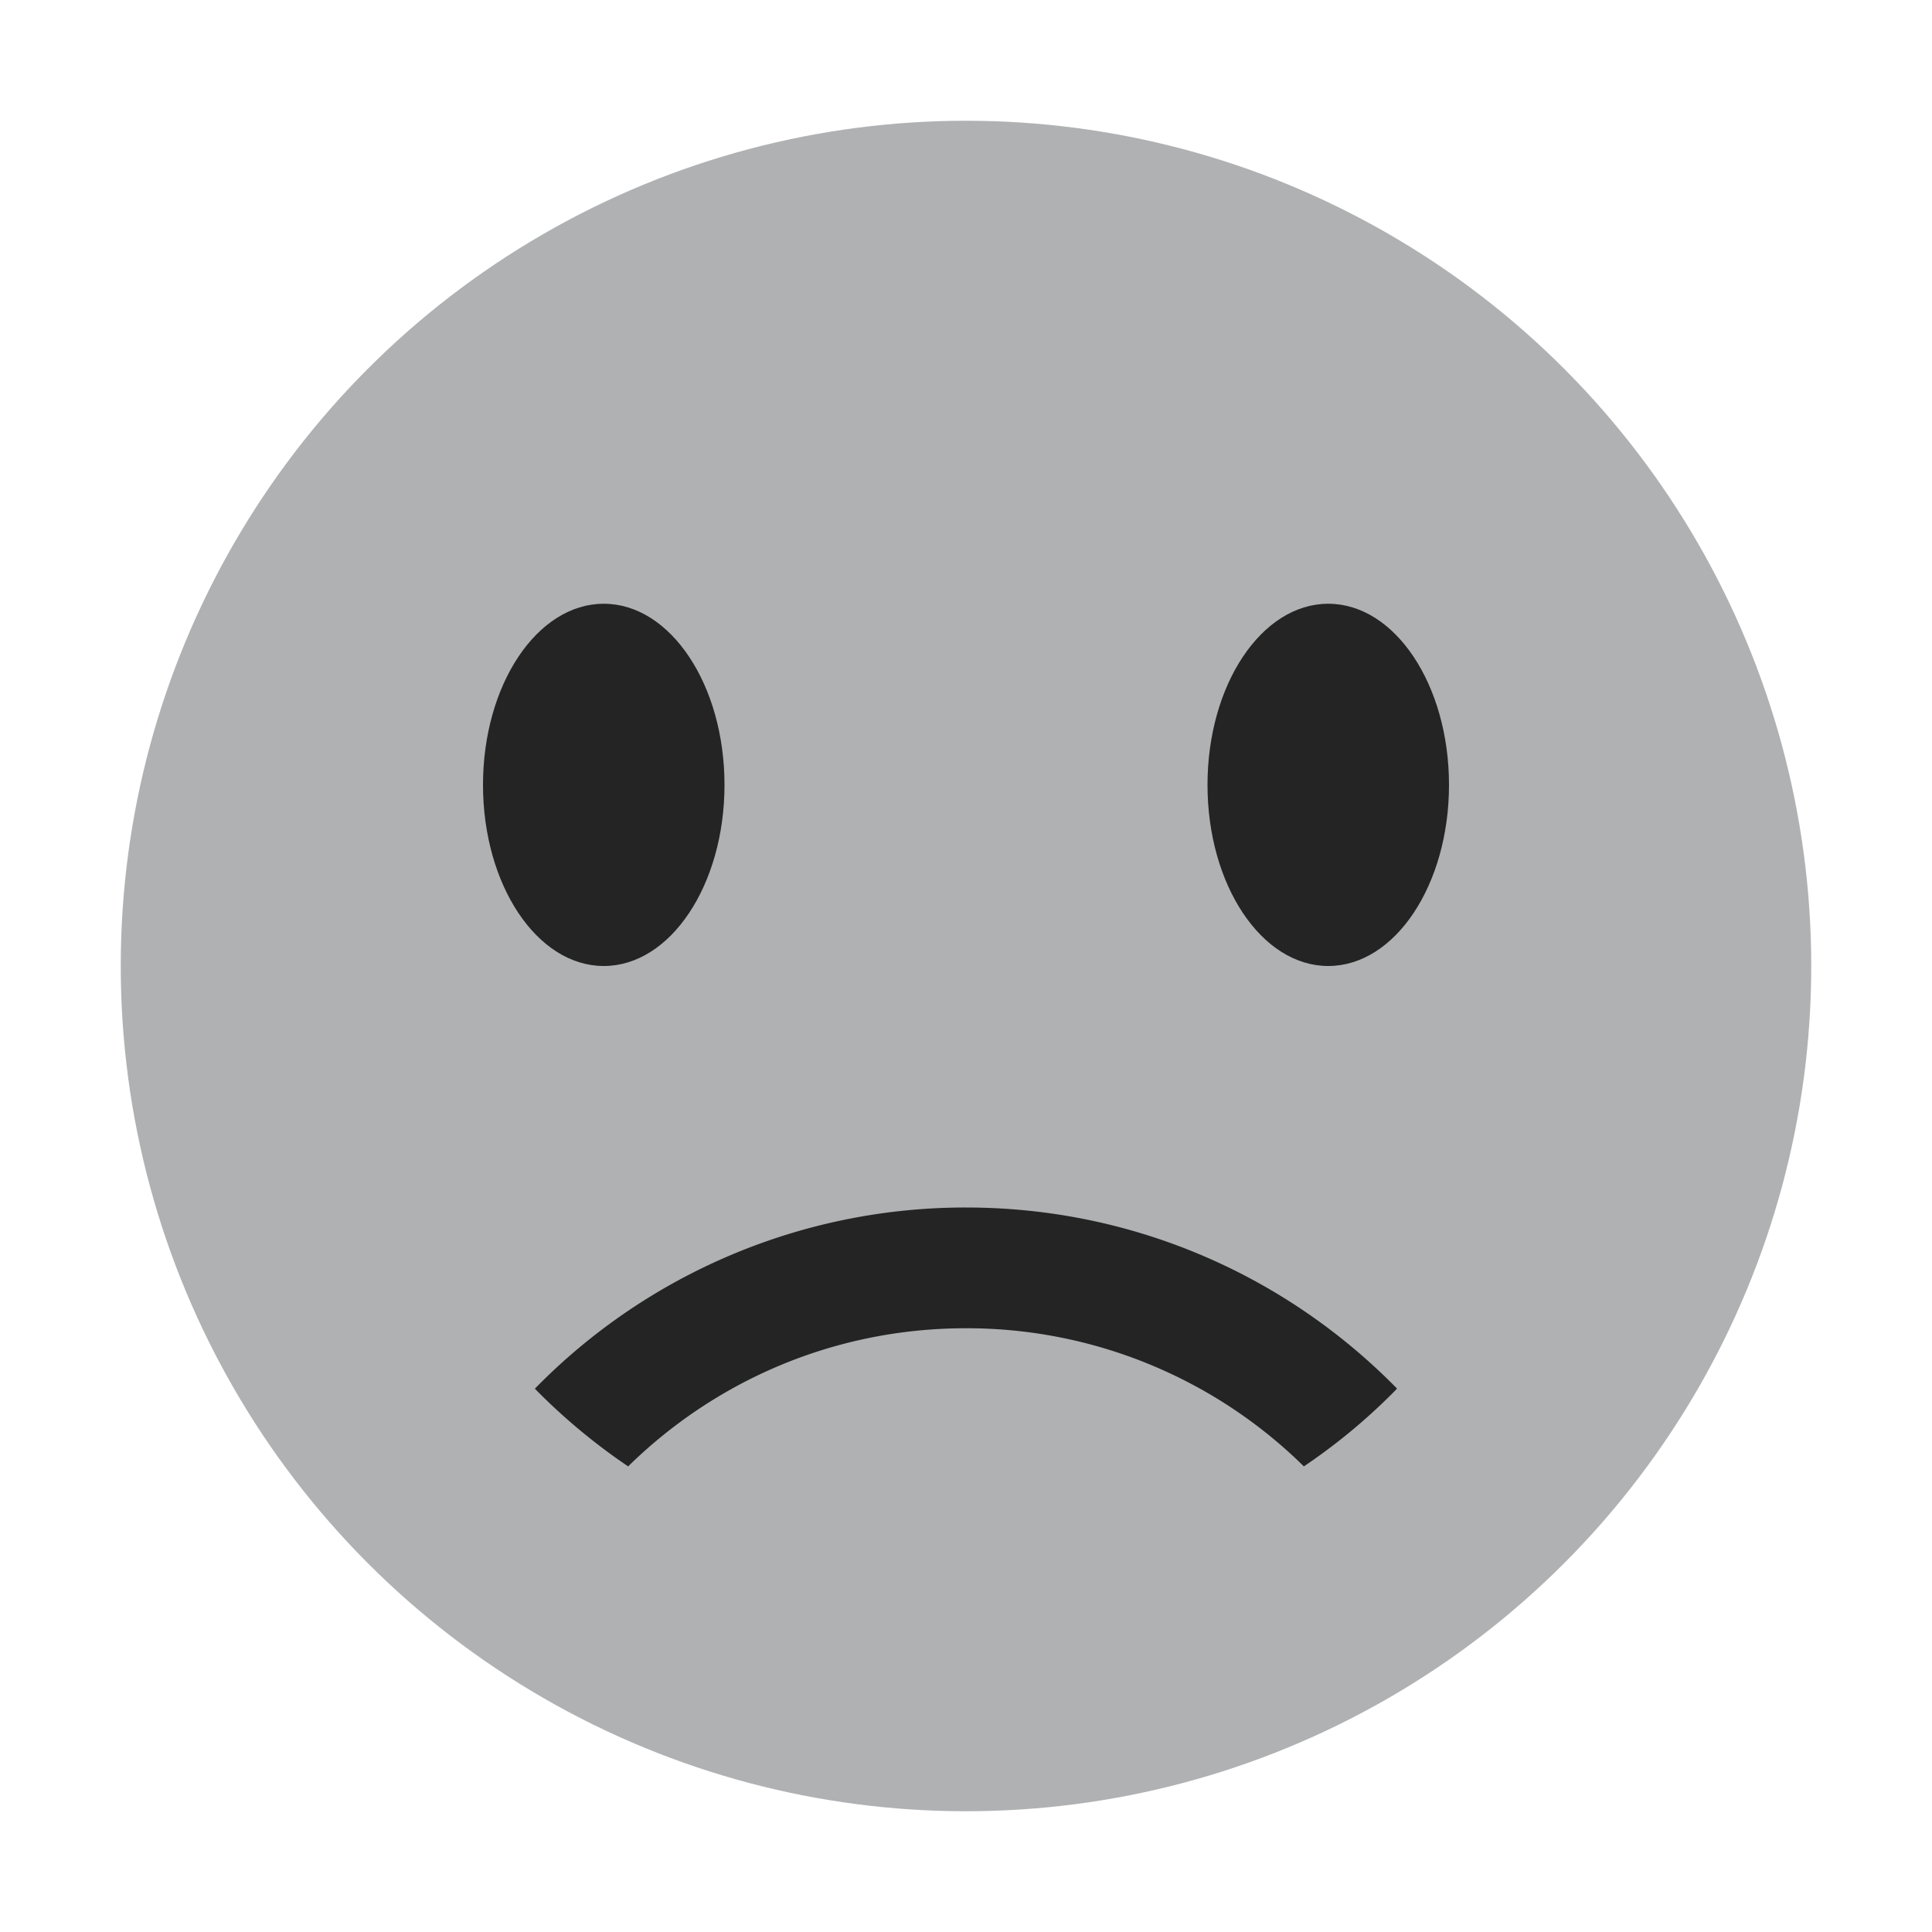 <svg width="16" height="16" viewBox="0 0 16 16" xmlns="http://www.w3.org/2000/svg"><rect width="16" height="16" fill="none"/><g fill="none" fill-rule="evenodd"><path d="M0 0h16v16H0z"/><circle fill="#AFB1B3" cx="8" cy="8" r="7"/><ellipse fill="#242424" cx="5" cy="6.5" rx="1" ry="1.5"/><ellipse fill="#242424" cx="11" cy="6.5" rx="1" ry="1.5"/><path d="M4.43 11.5A4.985 4.985 0 0 1 8 10c1.399 0 2.663.574 3.57 1.5-.234.24-.493.456-.772.644A3.976 3.976 0 0 0 8 11c-1.096 0-2.08.439-2.798 1.144a5.025 5.025 0 0 1-.773-.644z" fill="#242424" fill-rule="nonzero"/></g></svg>